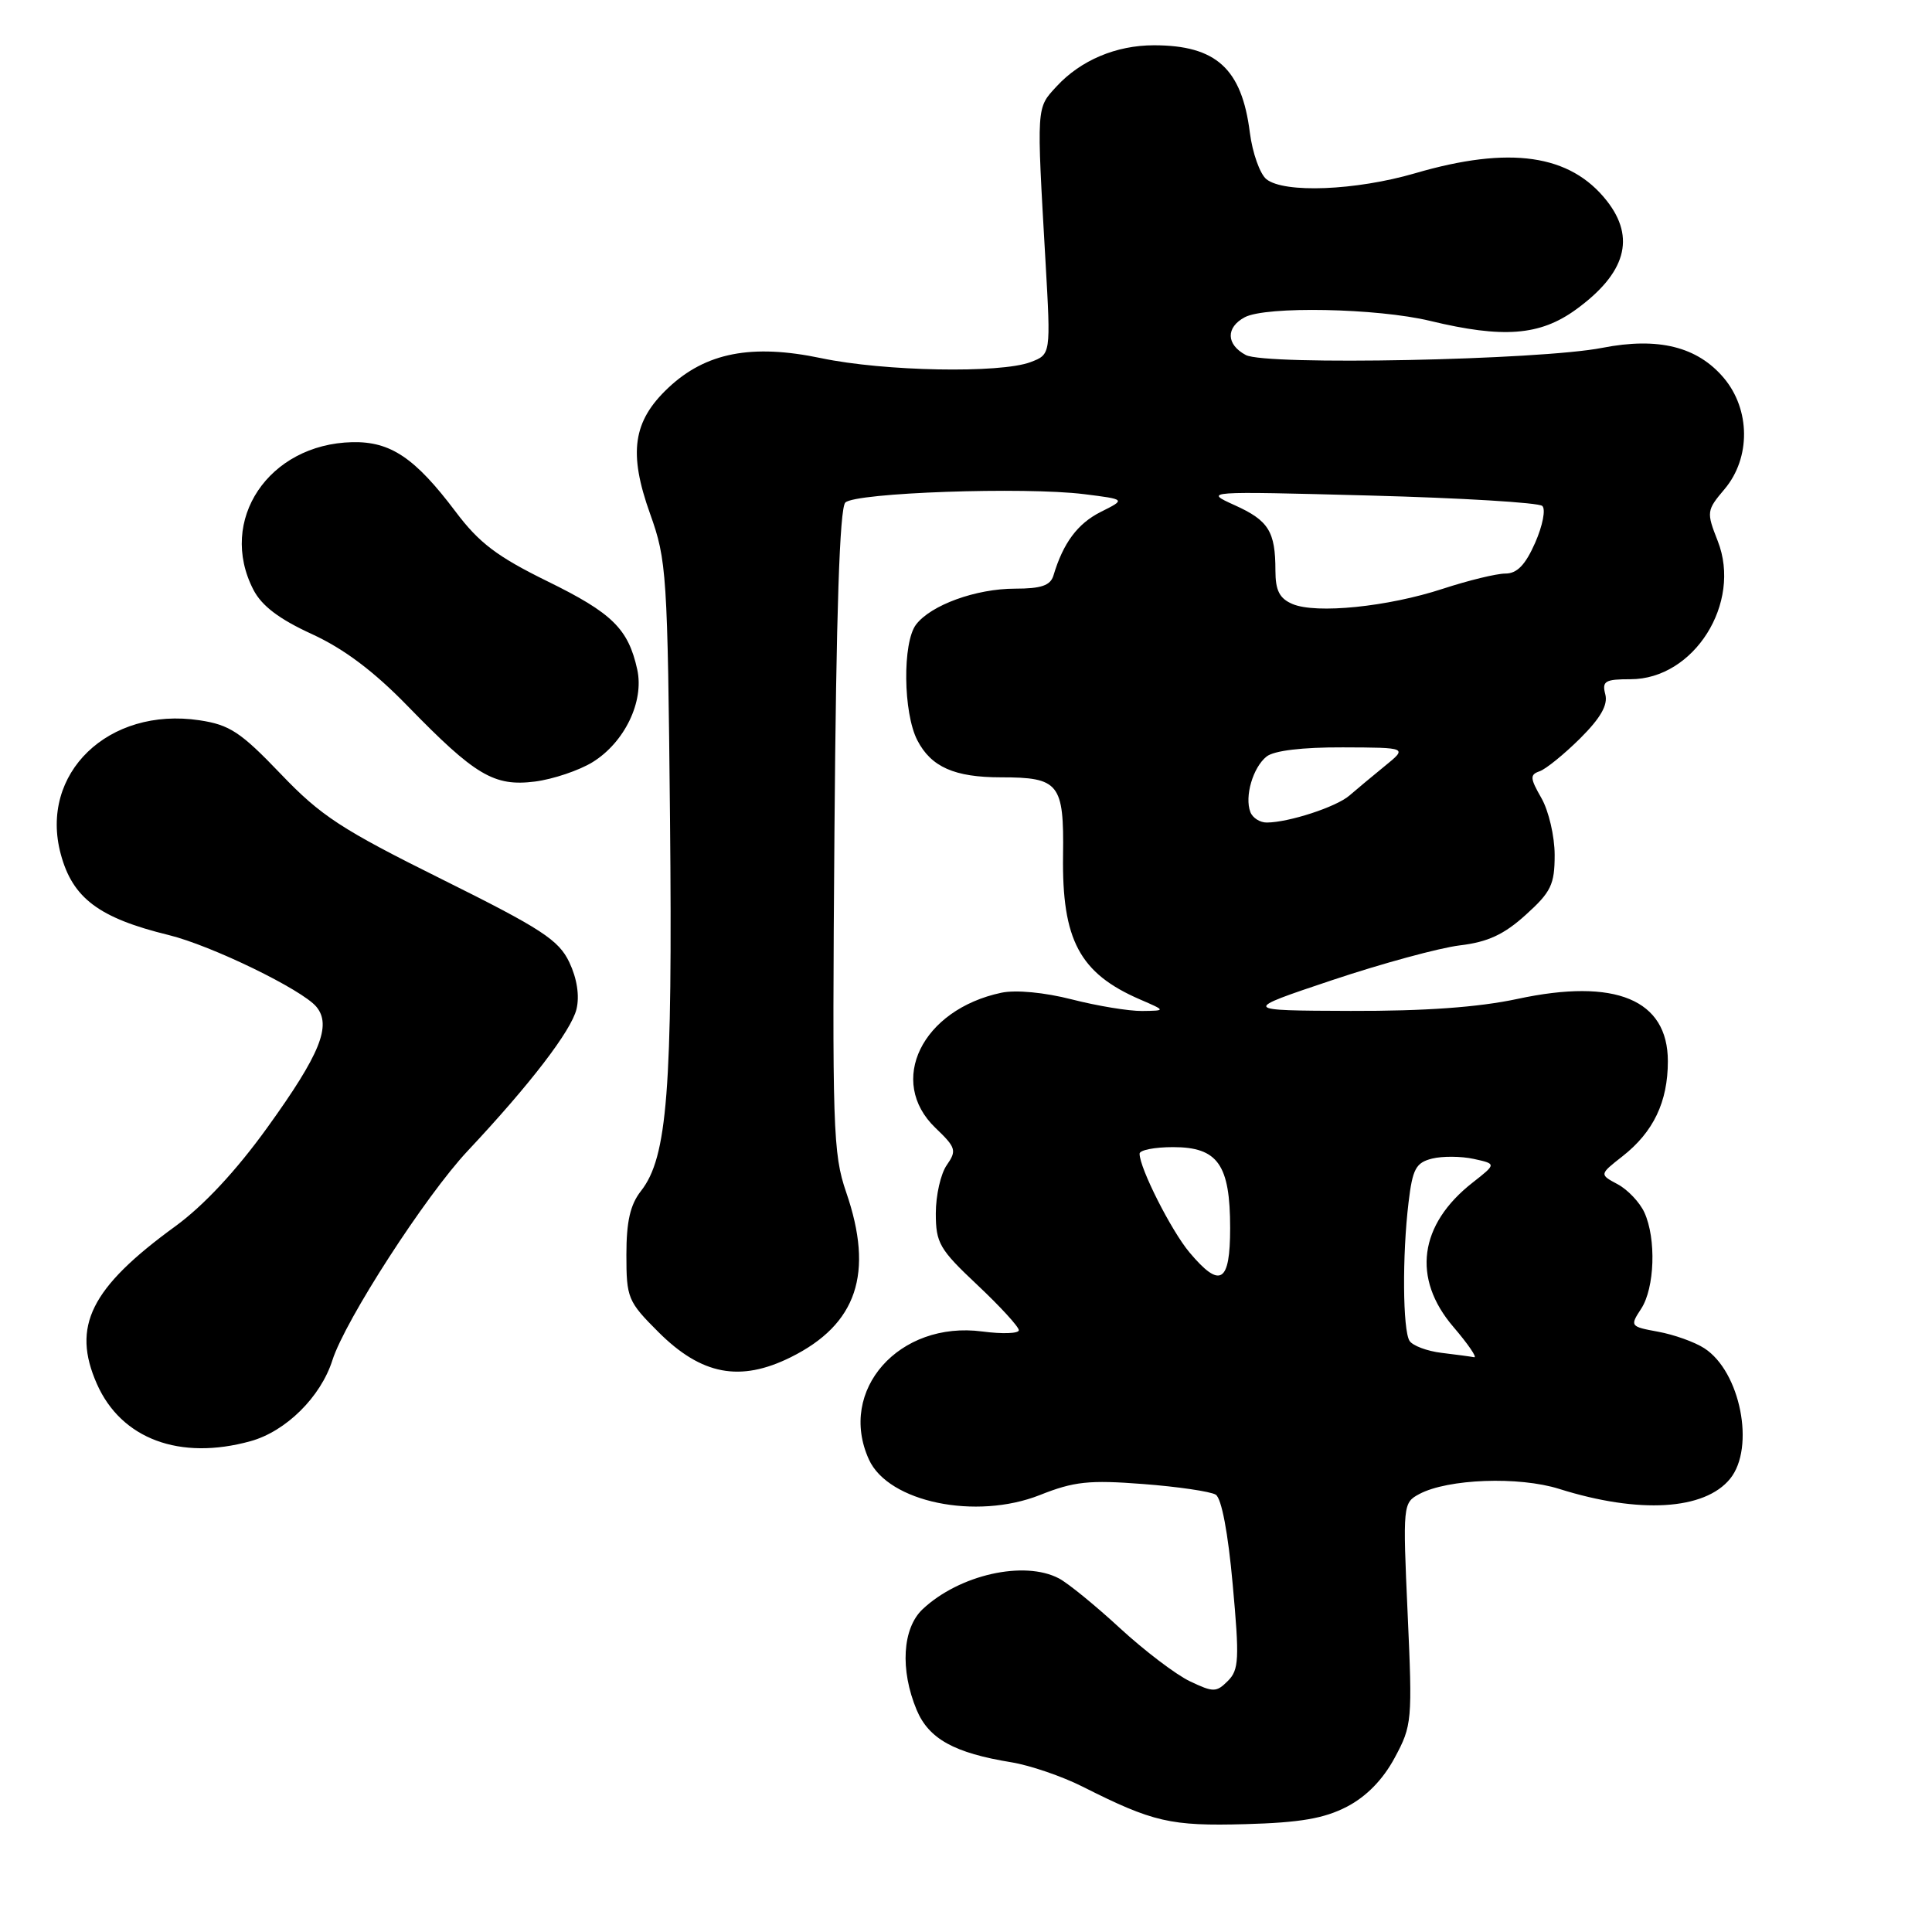 <?xml version="1.0" encoding="UTF-8" standalone="no"?>
<!DOCTYPE svg PUBLIC "-//W3C//DTD SVG 1.1//EN" "http://www.w3.org/Graphics/SVG/1.1/DTD/svg11.dtd" >
<svg xmlns="http://www.w3.org/2000/svg" xmlns:xlink="http://www.w3.org/1999/xlink" version="1.1" viewBox="0 0 256 256">
 <g >
 <path fill="currentColor"
d=" M 178.47 239.40 C 181.06 238.05 183.24 235.82 184.80 232.92 C 187.11 228.64 187.16 228.02 186.52 213.82 C 185.87 199.39 185.90 199.13 188.06 197.97 C 191.84 195.95 201.26 195.60 206.61 197.29 C 217.20 200.62 225.88 200.10 229.25 195.94 C 232.60 191.81 230.61 181.73 225.83 178.65 C 224.55 177.82 221.80 176.84 219.71 176.46 C 216.00 175.78 215.96 175.71 217.46 173.42 C 219.26 170.67 219.48 164.14 217.89 160.66 C 217.28 159.32 215.68 157.63 214.35 156.92 C 211.92 155.62 211.92 155.62 214.98 153.22 C 219.09 150.00 221.00 146.01 221.00 140.62 C 221.00 132.45 214.06 129.57 201.08 132.36 C 195.91 133.47 188.80 133.98 178.98 133.95 C 164.50 133.90 164.50 133.90 176.50 129.88 C 183.10 127.67 190.72 125.60 193.42 125.27 C 197.14 124.83 199.29 123.83 202.17 121.22 C 205.52 118.20 206.00 117.21 206.00 113.29 C 206.00 110.82 205.21 107.44 204.25 105.76 C 202.73 103.11 202.70 102.65 204.00 102.20 C 204.82 101.92 207.24 99.96 209.37 97.85 C 212.09 95.14 213.08 93.41 212.71 92.00 C 212.25 90.25 212.68 90.00 216.06 90.00 C 224.46 90.00 230.84 79.90 227.61 71.69 C 226.10 67.84 226.12 67.64 228.53 64.79 C 231.99 60.67 231.94 54.28 228.43 50.10 C 224.92 45.93 219.73 44.64 212.31 46.09 C 204.01 47.72 167.70 48.45 165.07 47.04 C 162.47 45.65 162.41 43.39 164.93 42.04 C 167.73 40.54 182.50 40.83 189.50 42.52 C 199.17 44.85 204.04 44.48 208.80 41.03 C 215.42 36.23 216.77 31.52 212.91 26.61 C 208.06 20.44 200.05 19.29 187.50 22.96 C 179.64 25.25 170.18 25.63 167.81 23.75 C 166.95 23.06 165.96 20.28 165.61 17.56 C 164.54 9.09 161.14 6.00 152.90 6.00 C 147.90 6.00 143.21 7.98 140.02 11.43 C 137.30 14.38 137.34 13.80 138.54 34.73 C 139.24 46.96 139.24 46.96 136.56 47.98 C 132.55 49.50 117.14 49.21 108.82 47.46 C 99.62 45.53 93.51 46.71 88.54 51.40 C 83.85 55.82 83.25 60.01 86.14 68.08 C 88.34 74.22 88.46 75.99 88.78 108.50 C 89.13 144.43 88.43 153.36 84.94 157.80 C 83.51 159.62 83.00 161.84 83.00 166.27 C 83.00 171.99 83.19 172.46 87.25 176.51 C 92.95 182.20 98.07 183.17 104.78 179.84 C 113.56 175.48 115.83 168.73 112.12 157.97 C 110.37 152.88 110.26 149.53 110.57 110.09 C 110.80 81.17 111.26 67.34 112.01 66.59 C 113.32 65.28 135.76 64.49 143.67 65.48 C 149.18 66.17 149.18 66.17 145.86 67.83 C 142.78 69.38 140.88 71.94 139.59 76.25 C 139.19 77.58 137.98 78.00 134.50 78.00 C 129.33 78.00 123.35 80.17 121.38 82.76 C 119.57 85.15 119.67 94.45 121.55 98.09 C 123.38 101.63 126.47 103.00 132.63 103.00 C 140.34 103.00 140.99 103.81 140.86 113.33 C 140.70 124.54 143.05 128.96 151.03 132.42 C 154.50 133.92 154.50 133.92 151.33 133.96 C 149.59 133.98 145.40 133.29 142.04 132.43 C 138.42 131.50 134.60 131.14 132.70 131.54 C 122.15 133.77 117.51 143.28 123.96 149.46 C 126.67 152.05 126.79 152.46 125.46 154.37 C 124.65 155.51 124.00 158.39 124.00 160.77 C 124.00 164.71 124.48 165.54 129.50 170.26 C 132.53 173.11 135.00 175.81 135.00 176.26 C 135.00 176.70 132.83 176.78 130.17 176.43 C 119.15 174.97 110.95 184.22 115.14 193.40 C 117.71 199.05 129.33 201.45 137.79 198.10 C 142.31 196.30 144.32 196.09 151.46 196.64 C 156.07 196.99 160.40 197.63 161.09 198.05 C 161.86 198.53 162.73 203.12 163.34 209.95 C 164.24 219.83 164.17 221.26 162.70 222.73 C 161.17 224.26 160.78 224.26 157.67 222.78 C 155.82 221.90 151.65 218.73 148.40 215.74 C 145.16 212.75 141.52 209.78 140.32 209.15 C 135.71 206.72 127.12 208.66 122.26 213.22 C 119.57 215.75 119.24 221.25 121.46 226.57 C 123.07 230.41 126.44 232.28 134.00 233.51 C 136.47 233.91 140.74 235.37 143.47 236.75 C 152.80 241.45 155.09 241.98 165.01 241.71 C 172.27 241.51 175.45 240.96 178.47 239.40 Z  M 33.21 190.96 C 37.89 189.66 42.49 185.11 44.04 180.25 C 45.72 174.95 56.39 158.44 61.97 152.50 C 70.25 143.68 75.70 136.57 76.39 133.71 C 76.81 131.95 76.46 129.67 75.44 127.51 C 74.03 124.55 71.78 123.08 58.56 116.51 C 45.23 109.89 42.52 108.12 37.18 102.53 C 31.89 97.00 30.43 96.04 26.43 95.44 C 14.36 93.63 5.17 102.49 8.05 113.17 C 9.62 119.02 13.12 121.64 22.36 123.90 C 28.00 125.28 40.02 131.12 41.92 133.40 C 43.97 135.87 42.43 139.68 35.44 149.38 C 31.31 155.12 26.99 159.75 23.23 162.49 C 12.00 170.66 9.47 175.75 12.84 183.38 C 16.07 190.68 23.83 193.56 33.21 190.96 Z  M 78.52 100.99 C 82.76 98.37 85.37 92.96 84.44 88.72 C 83.25 83.32 81.14 81.24 72.53 77.02 C 65.87 73.75 63.48 71.94 60.37 67.80 C 54.99 60.66 51.75 58.48 46.68 58.59 C 35.59 58.84 28.82 68.95 33.58 78.15 C 34.68 80.28 37.00 82.04 41.33 84.02 C 45.57 85.97 49.53 88.94 54.00 93.54 C 62.97 102.76 65.46 104.24 70.88 103.56 C 73.29 103.25 76.73 102.09 78.52 100.99 Z  M 191.01 179.26 C 189.09 179.03 187.18 178.31 186.77 177.67 C 185.87 176.24 185.79 166.36 186.64 159.33 C 187.17 154.88 187.61 154.06 189.76 153.52 C 191.13 153.18 193.61 153.20 195.27 153.56 C 198.29 154.22 198.29 154.22 195.13 156.70 C 188.02 162.26 187.07 169.39 192.58 175.82 C 194.55 178.12 195.78 179.93 195.33 179.84 C 194.87 179.75 192.93 179.49 191.01 179.26 Z  M 157.62 165.96 C 155.20 163.08 151.00 154.78 151.00 152.87 C 151.00 152.39 153.00 152.00 155.44 152.00 C 161.37 152.00 163.00 154.31 163.00 162.72 C 163.00 170.01 161.69 170.80 157.62 165.96 Z  M 165.68 107.60 C 164.89 105.55 166.02 101.69 167.82 100.25 C 168.80 99.46 172.55 99.01 177.94 99.03 C 186.50 99.06 186.50 99.06 183.50 101.50 C 181.85 102.85 179.74 104.60 178.81 105.41 C 177.08 106.92 170.76 108.98 167.86 108.99 C 166.95 109.00 165.97 108.37 165.68 107.60 Z  M 171.25 80.03 C 169.54 79.30 169.00 78.24 169.00 75.61 C 169.00 70.42 168.10 68.97 163.60 66.94 C 159.50 65.08 159.50 65.08 181.50 65.66 C 193.60 65.98 203.89 66.60 204.36 67.04 C 204.84 67.47 204.41 69.66 203.42 71.91 C 202.12 74.86 201.02 76.00 199.47 76.00 C 198.29 76.00 194.57 76.91 191.20 78.01 C 183.90 80.41 174.38 81.37 171.25 80.03 Z "/>
</g>
</svg>